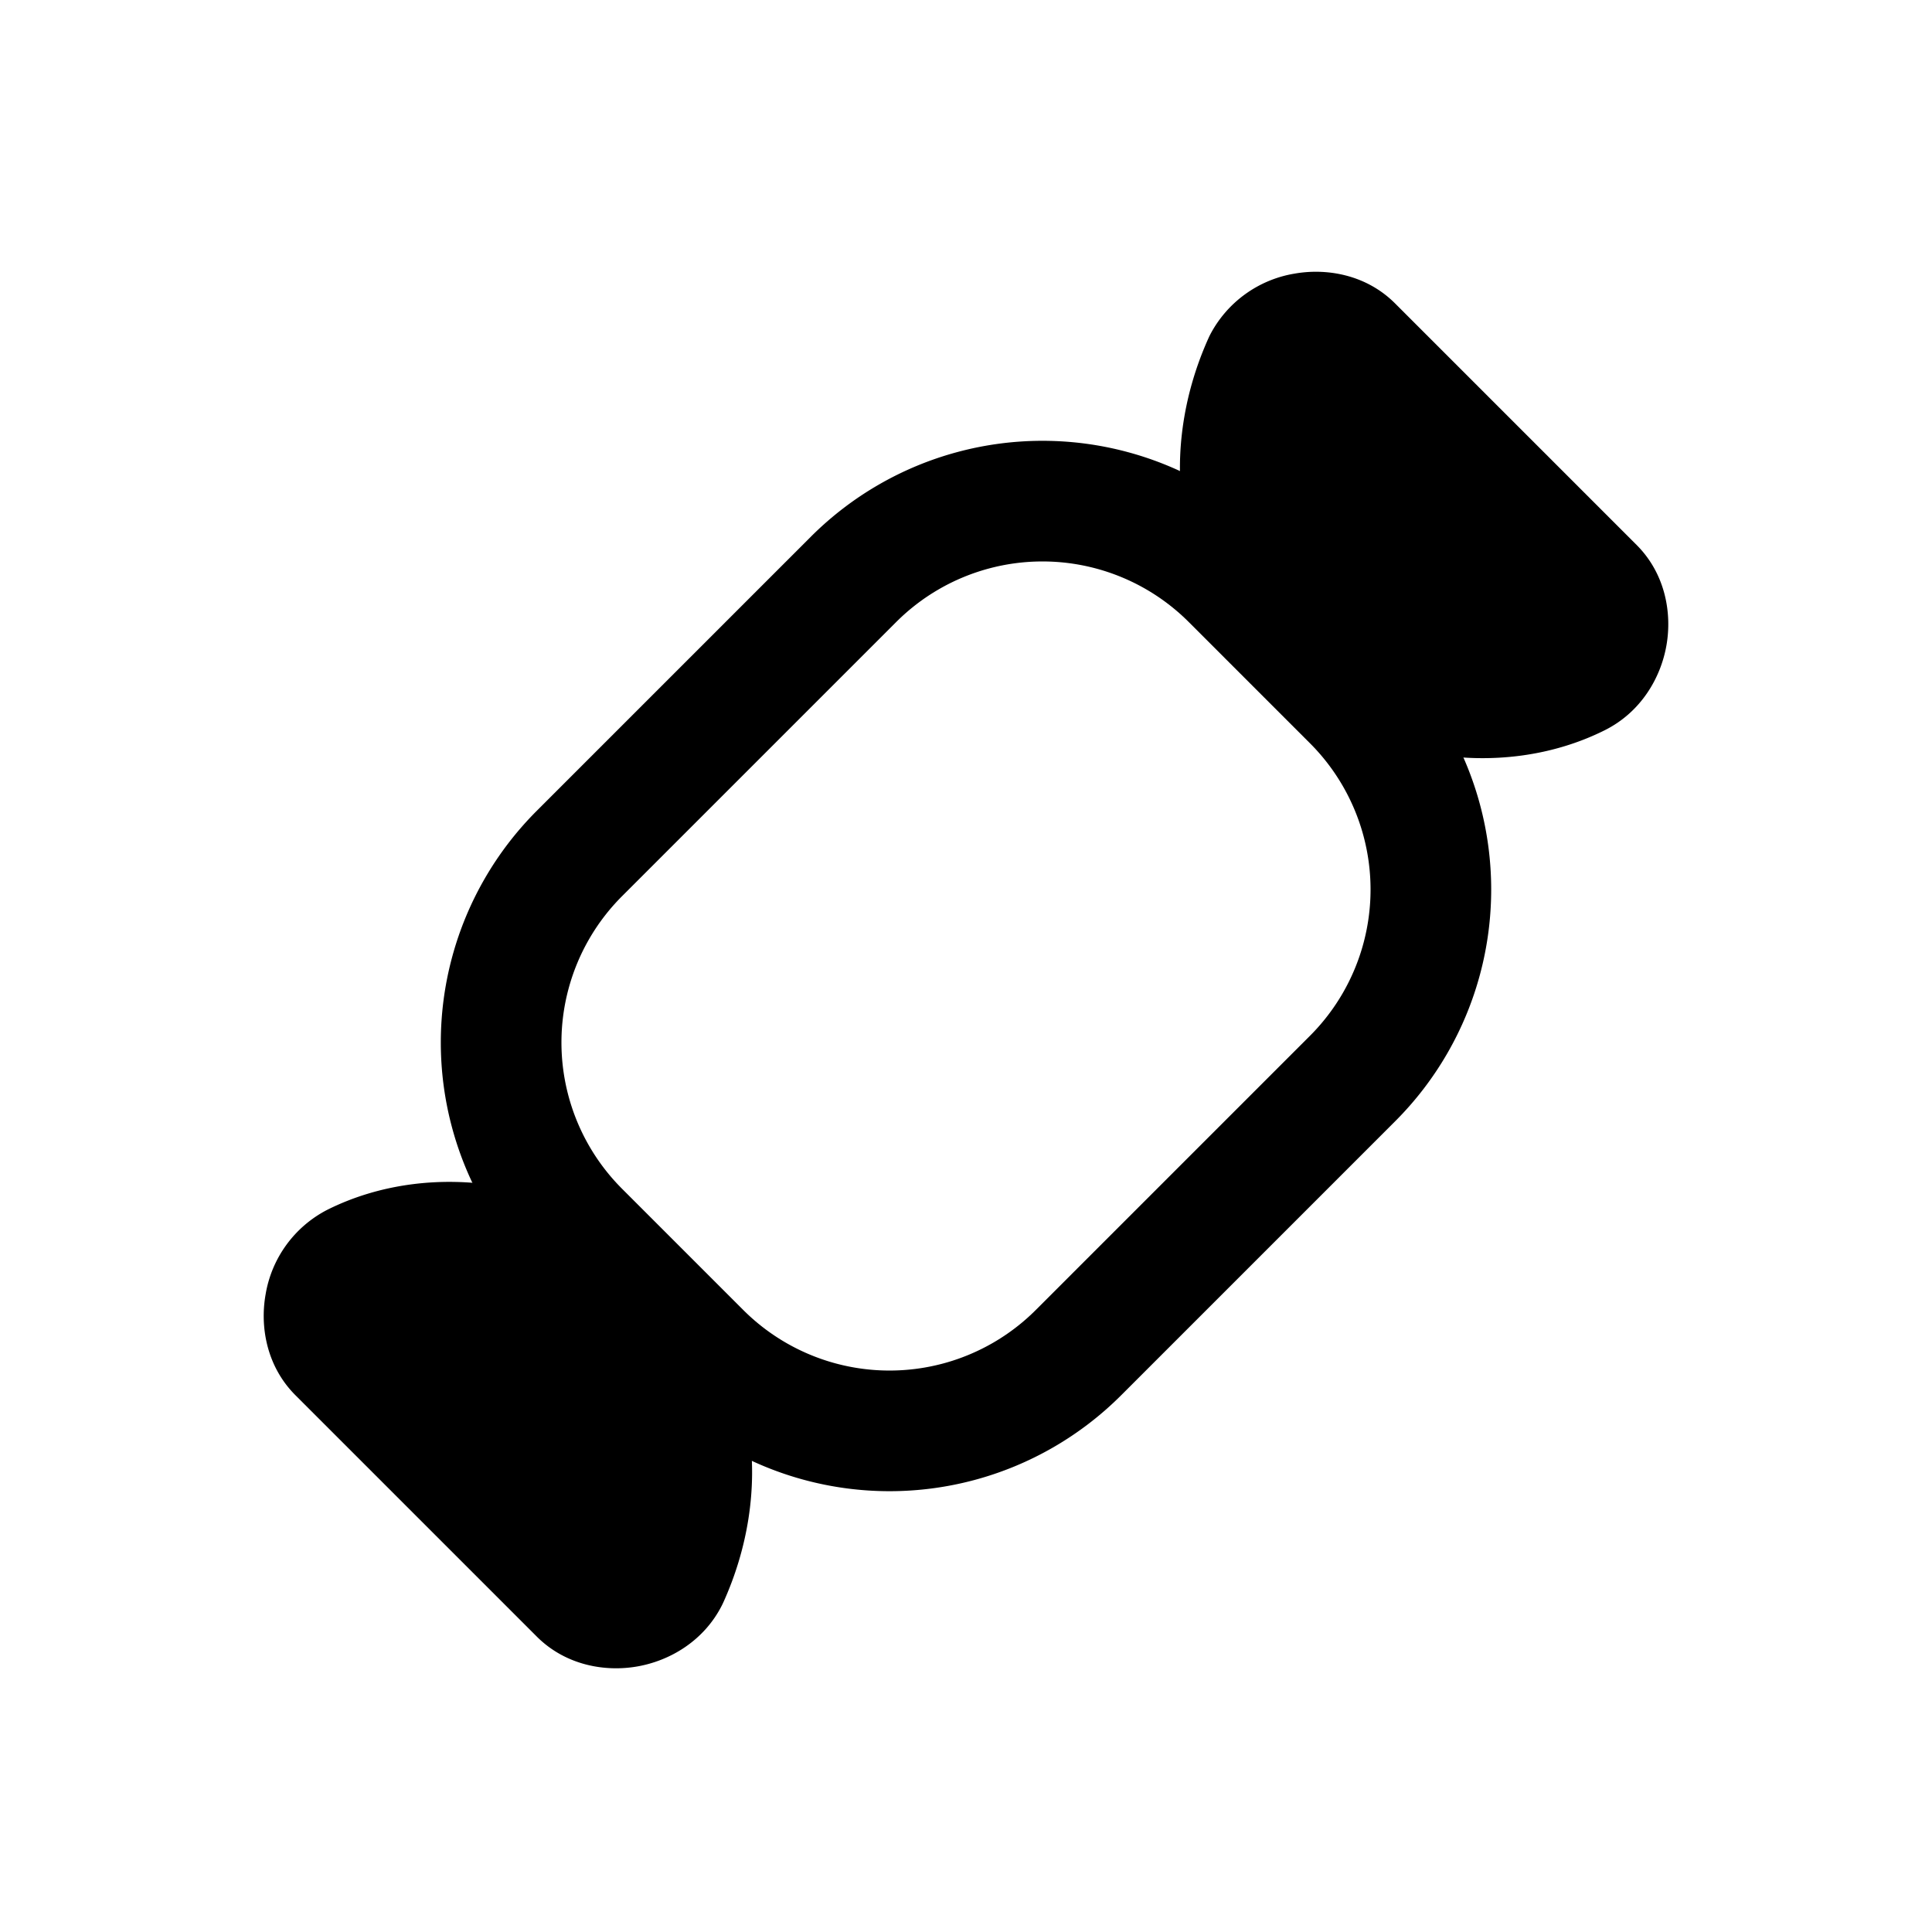 <svg xmlns="http://www.w3.org/2000/svg" fill="none" viewBox="0 0 24 24">
  <path fill="#000" d="M8.216 15.756c-1.122-1.11-2.86-1.373-4.151-.727a1.45 1.45 0 0 0-.766 1.053c-.07.396.01.888.37 1.249l3 3c.361.36.853.44 1.249.37.4-.07.827-.314 1.053-.765l.006-.013.006-.012c.604-1.33.511-2.993-.767-4.155m-3.415.584 2.856 2.857c.346-.84.224-1.725-.459-2.34l-.014-.013-.014-.014c-.658-.657-1.668-.802-2.37-.49ZM16.082 3.399c.396-.07.888.01 1.248.37l3 3c.361.361.441.853.371 1.249-.07.4-.314.827-.766 1.053-1.291.646-3.03.383-4.151-.727-1.278-1.162-1.37-2.825-.767-4.154l.006-.013.006-.012a1.45 1.45 0 0 1 1.053-.766m.26 1.504L19.2 7.76c-.701.312-1.71.168-2.369-.49l-.014-.014-.014-.013c-.683-.615-.805-1.5-.46-2.34Z"/>
  <path fill="#000" d="M14.77 7.73a2.57 2.57 0 0 0-3.64 0l-3.4 3.4a2.57 2.57 0 0 0 0 3.64l1.5 1.5a2.57 2.57 0 0 0 3.64 0l3.4-3.4a2.57 2.57 0 0 0 0-3.64zm-4.7-1.06a4.07 4.07 0 0 1 5.76 0l1.5 1.5a4.07 4.07 0 0 1 0 5.76l-3.4 3.4a4.07 4.07 0 0 1-5.76 0l-1.5-1.5a4.07 4.07 0 0 1 0-5.76z"/>
</svg>
